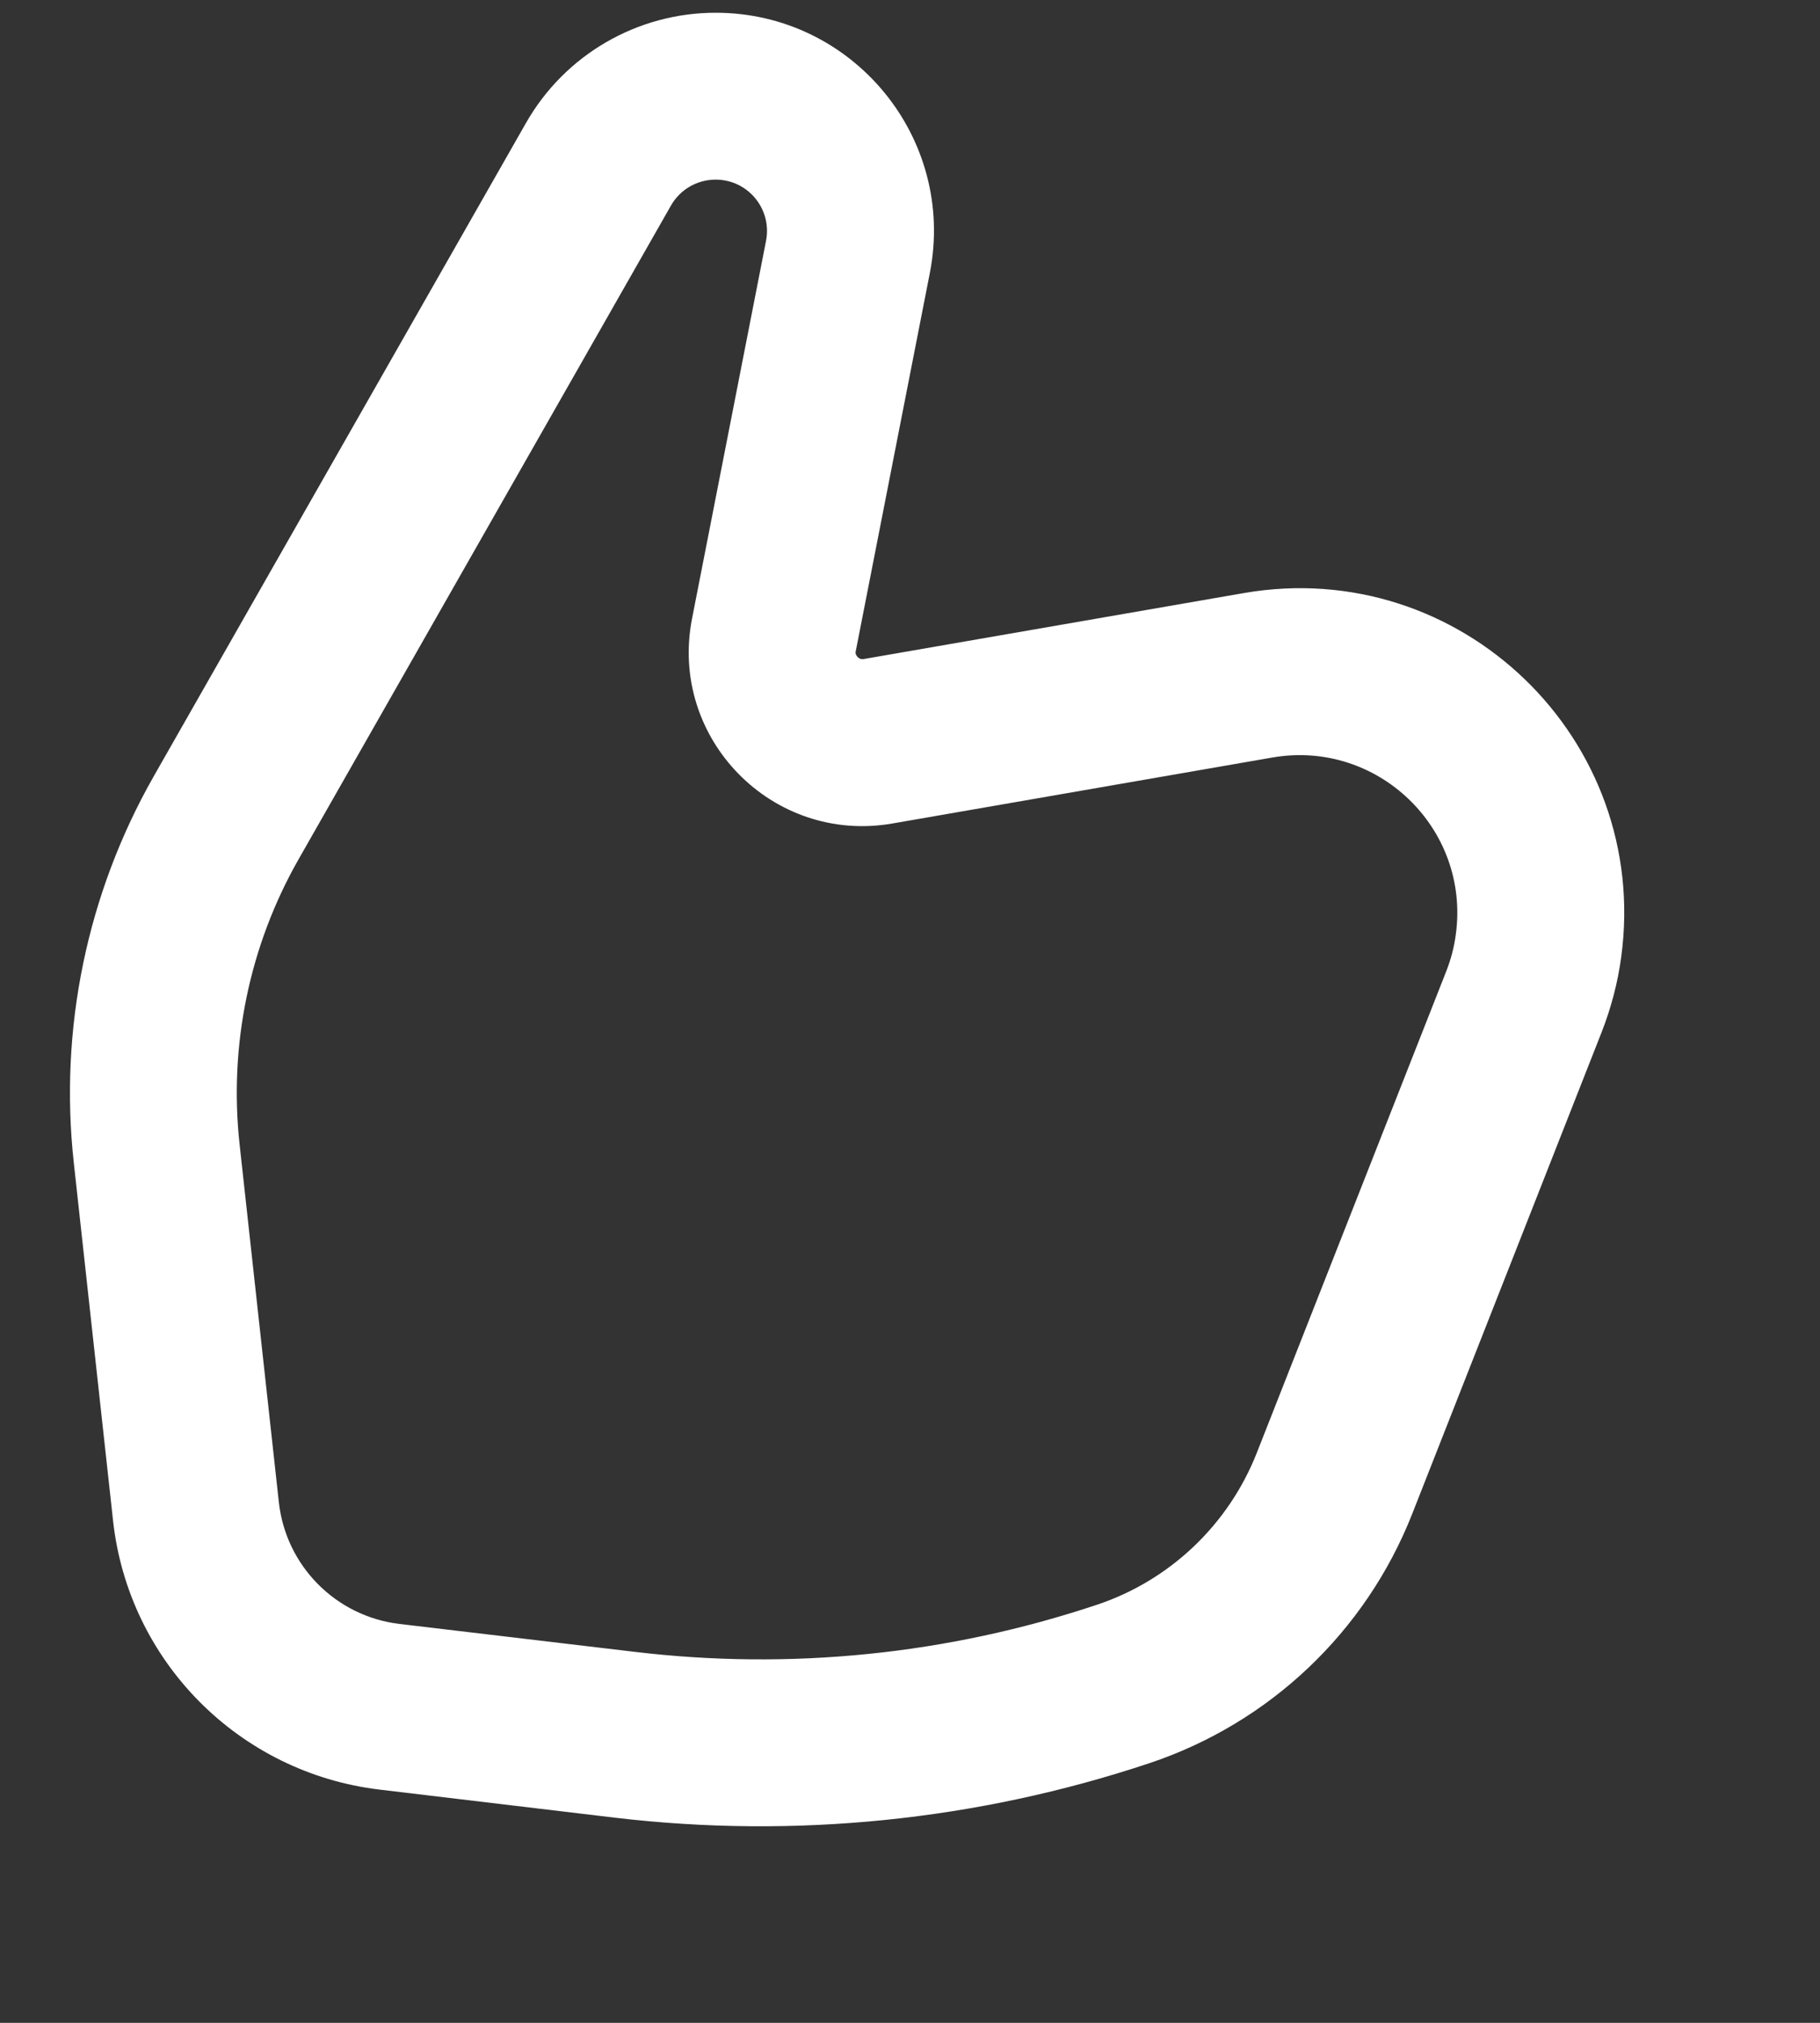 <svg width="9" height="10" viewBox="0 0 9 10" fill="none" xmlns="http://www.w3.org/2000/svg">
<rect x="0" y="0" width="9" height="10" fill="#333333" stroke="none"/>
<path fillRule="evenodd" clipRule="evenodd" d="M3.539 0.888C3.447 0.888 3.363 0.937 3.318 1.016L1.477 4.247C1.233 4.675 1.131 5.169 1.185 5.659L1.379 7.427C1.414 7.741 1.66 7.99 1.975 8.028L3.139 8.166C3.908 8.258 4.687 8.179 5.422 7.934C5.784 7.814 6.075 7.538 6.215 7.182L7.152 4.801C7.175 4.742 7.191 4.682 7.199 4.62C7.271 4.096 6.812 3.654 6.291 3.745L4.413 4.071C3.819 4.174 3.307 3.65 3.422 3.059L3.788 1.191C3.819 1.034 3.699 0.888 3.539 0.888ZM2.601 0.608C2.793 0.271 3.151 0.063 3.539 0.063C4.218 0.063 4.729 0.683 4.598 1.35L4.232 3.218C4.23 3.226 4.231 3.231 4.232 3.234C4.234 3.238 4.237 3.244 4.241 3.248C4.246 3.253 4.251 3.256 4.255 3.257C4.259 3.258 4.263 3.259 4.271 3.258L6.15 2.932C7.221 2.746 8.163 3.654 8.017 4.731C8 4.858 7.967 4.983 7.92 5.103L6.983 7.485C6.753 8.068 6.277 8.519 5.682 8.717C4.832 9 3.931 9.091 3.042 8.986L1.877 8.847C1.182 8.764 0.635 8.213 0.559 7.517L0.365 5.749C0.292 5.087 0.43 4.418 0.76 3.838L2.601 0.608Z" fill="white"/>
</svg>
